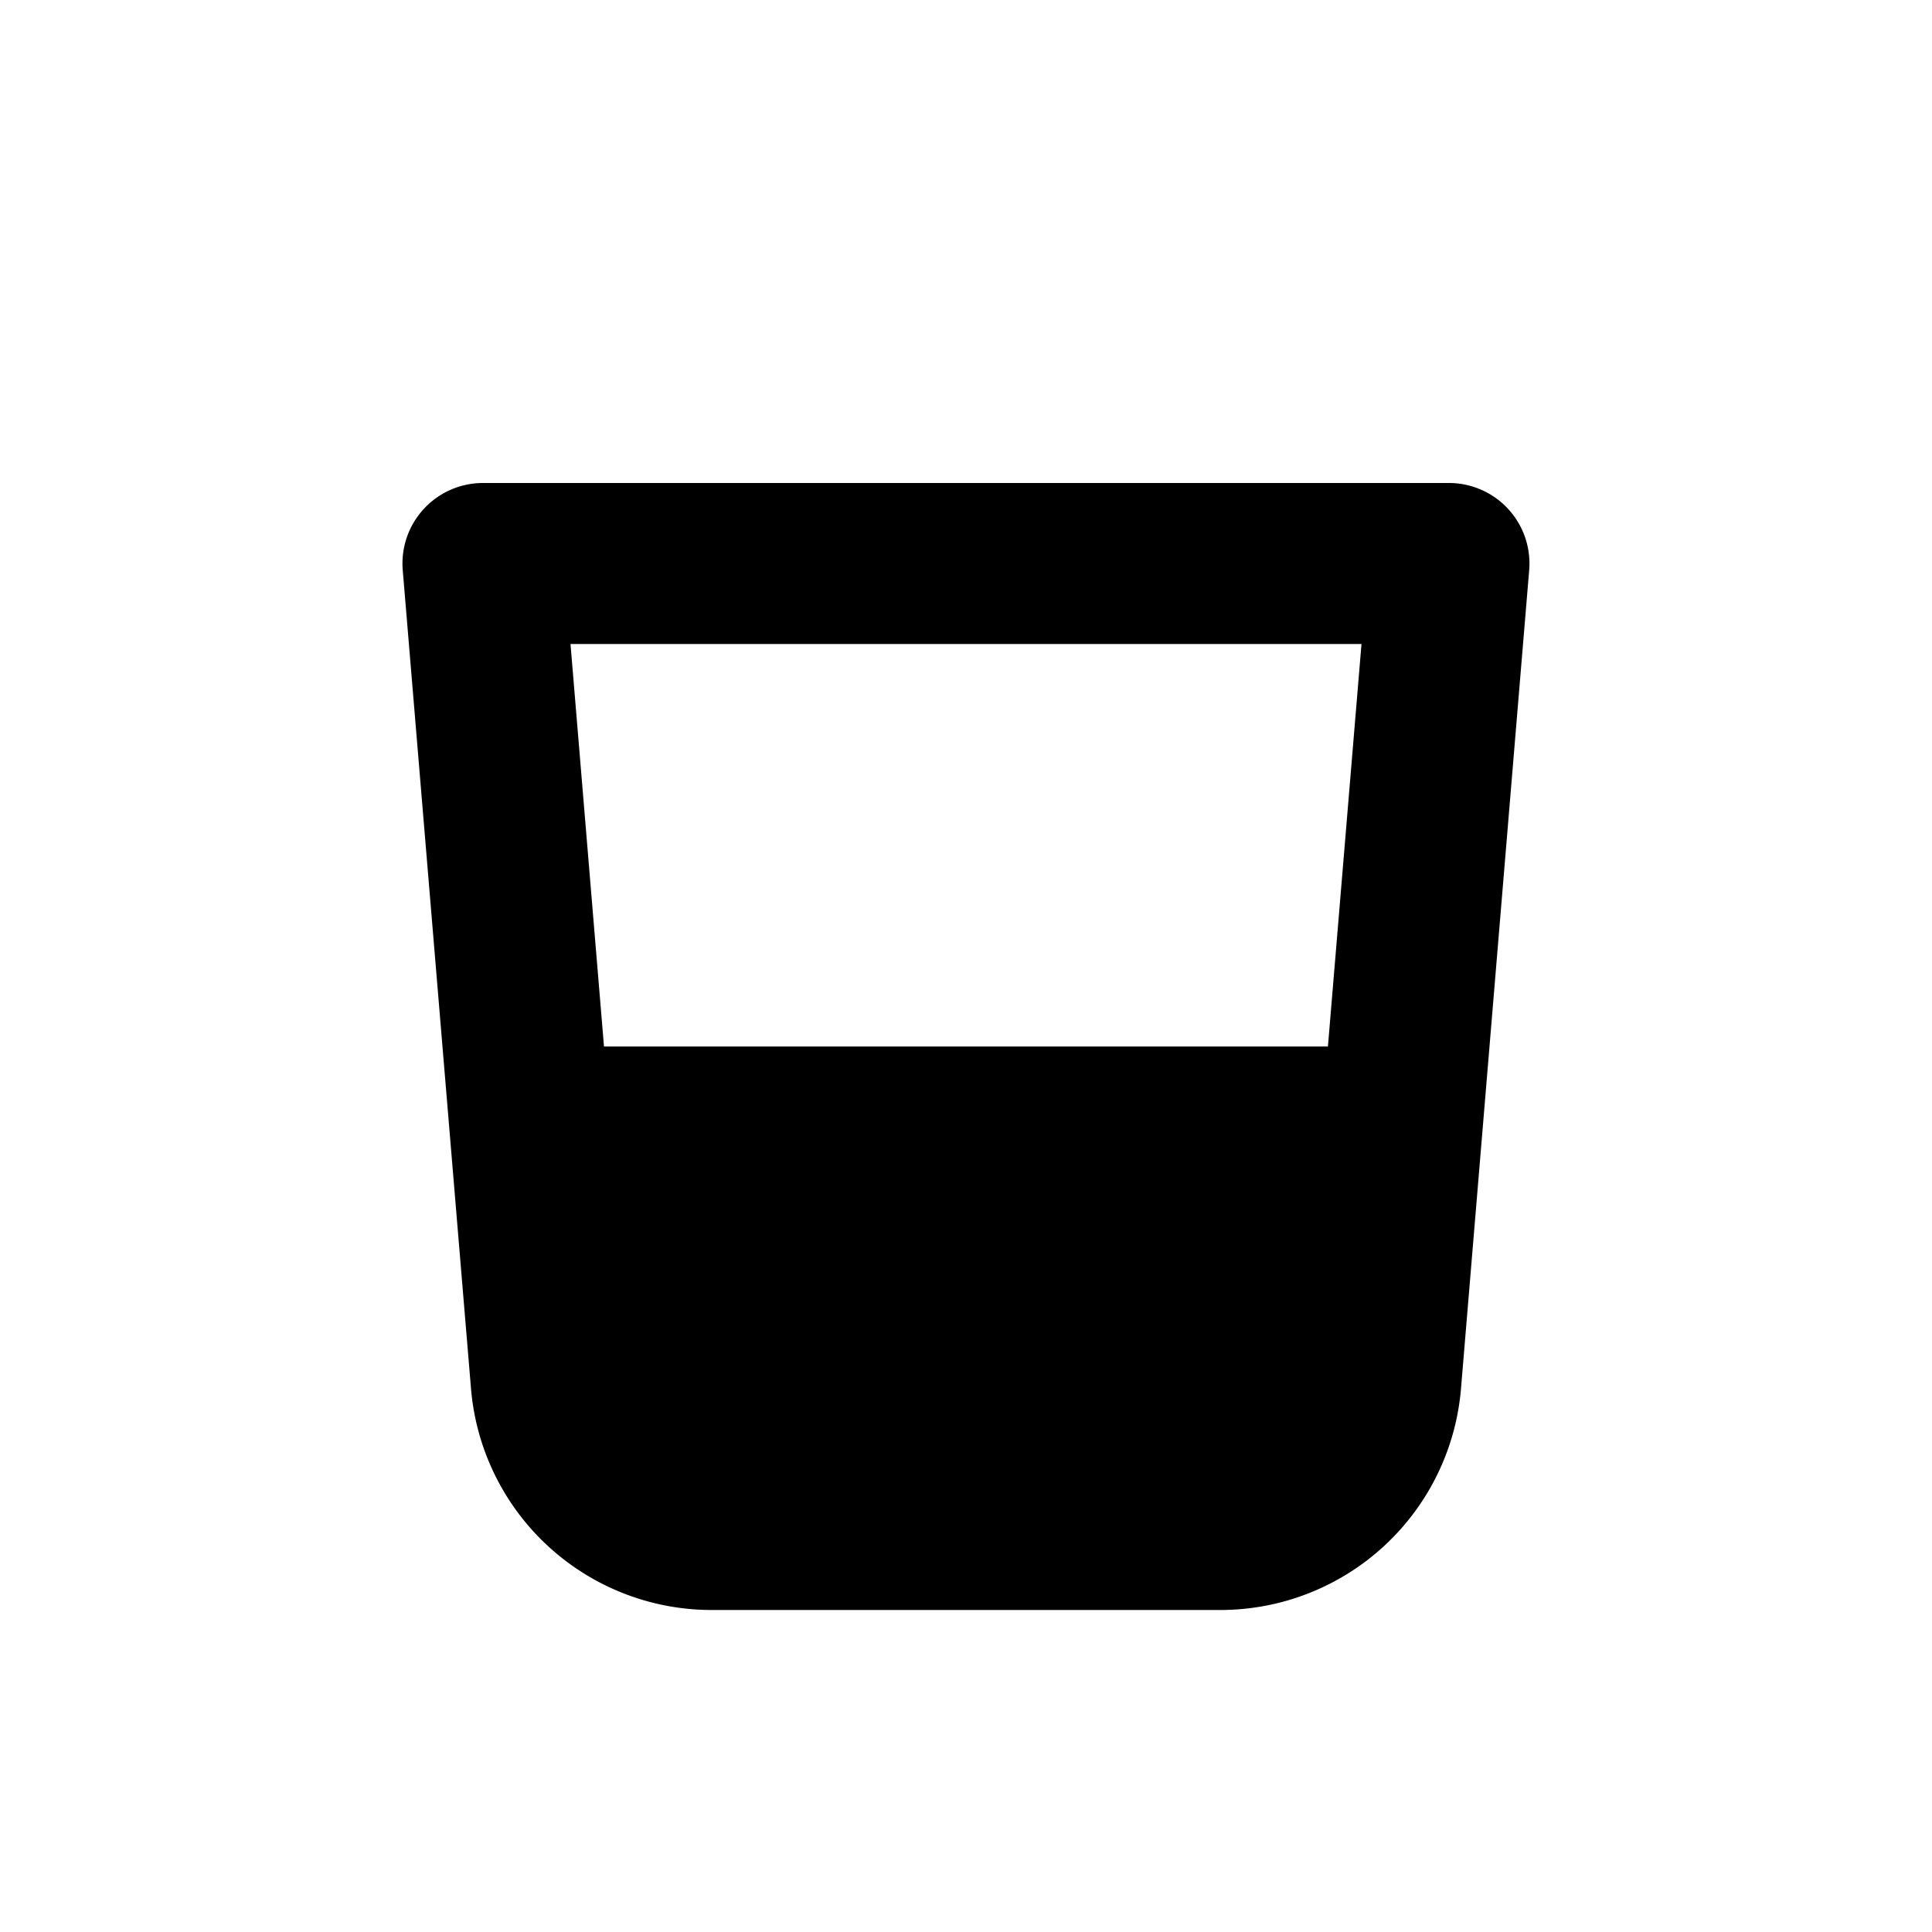 <svg xmlns="http://www.w3.org/2000/svg" xmlns:xlink="http://www.w3.org/1999/xlink" width="24" height="24" viewBox="0 0 24 24"><path fill="currentColor" fill-rule="evenodd" d="M6 6a1 1 0 0 0-.997 1.083l.848 10.166A3 3 0 0 0 8.84 20h6.319a3 3 0 0 0 2.99-2.75l.847-10.167A1 1 0 0 0 18 6zm1.503 7l-.416-5h9.826l-.417 5z" clip-rule="evenodd"/></svg>